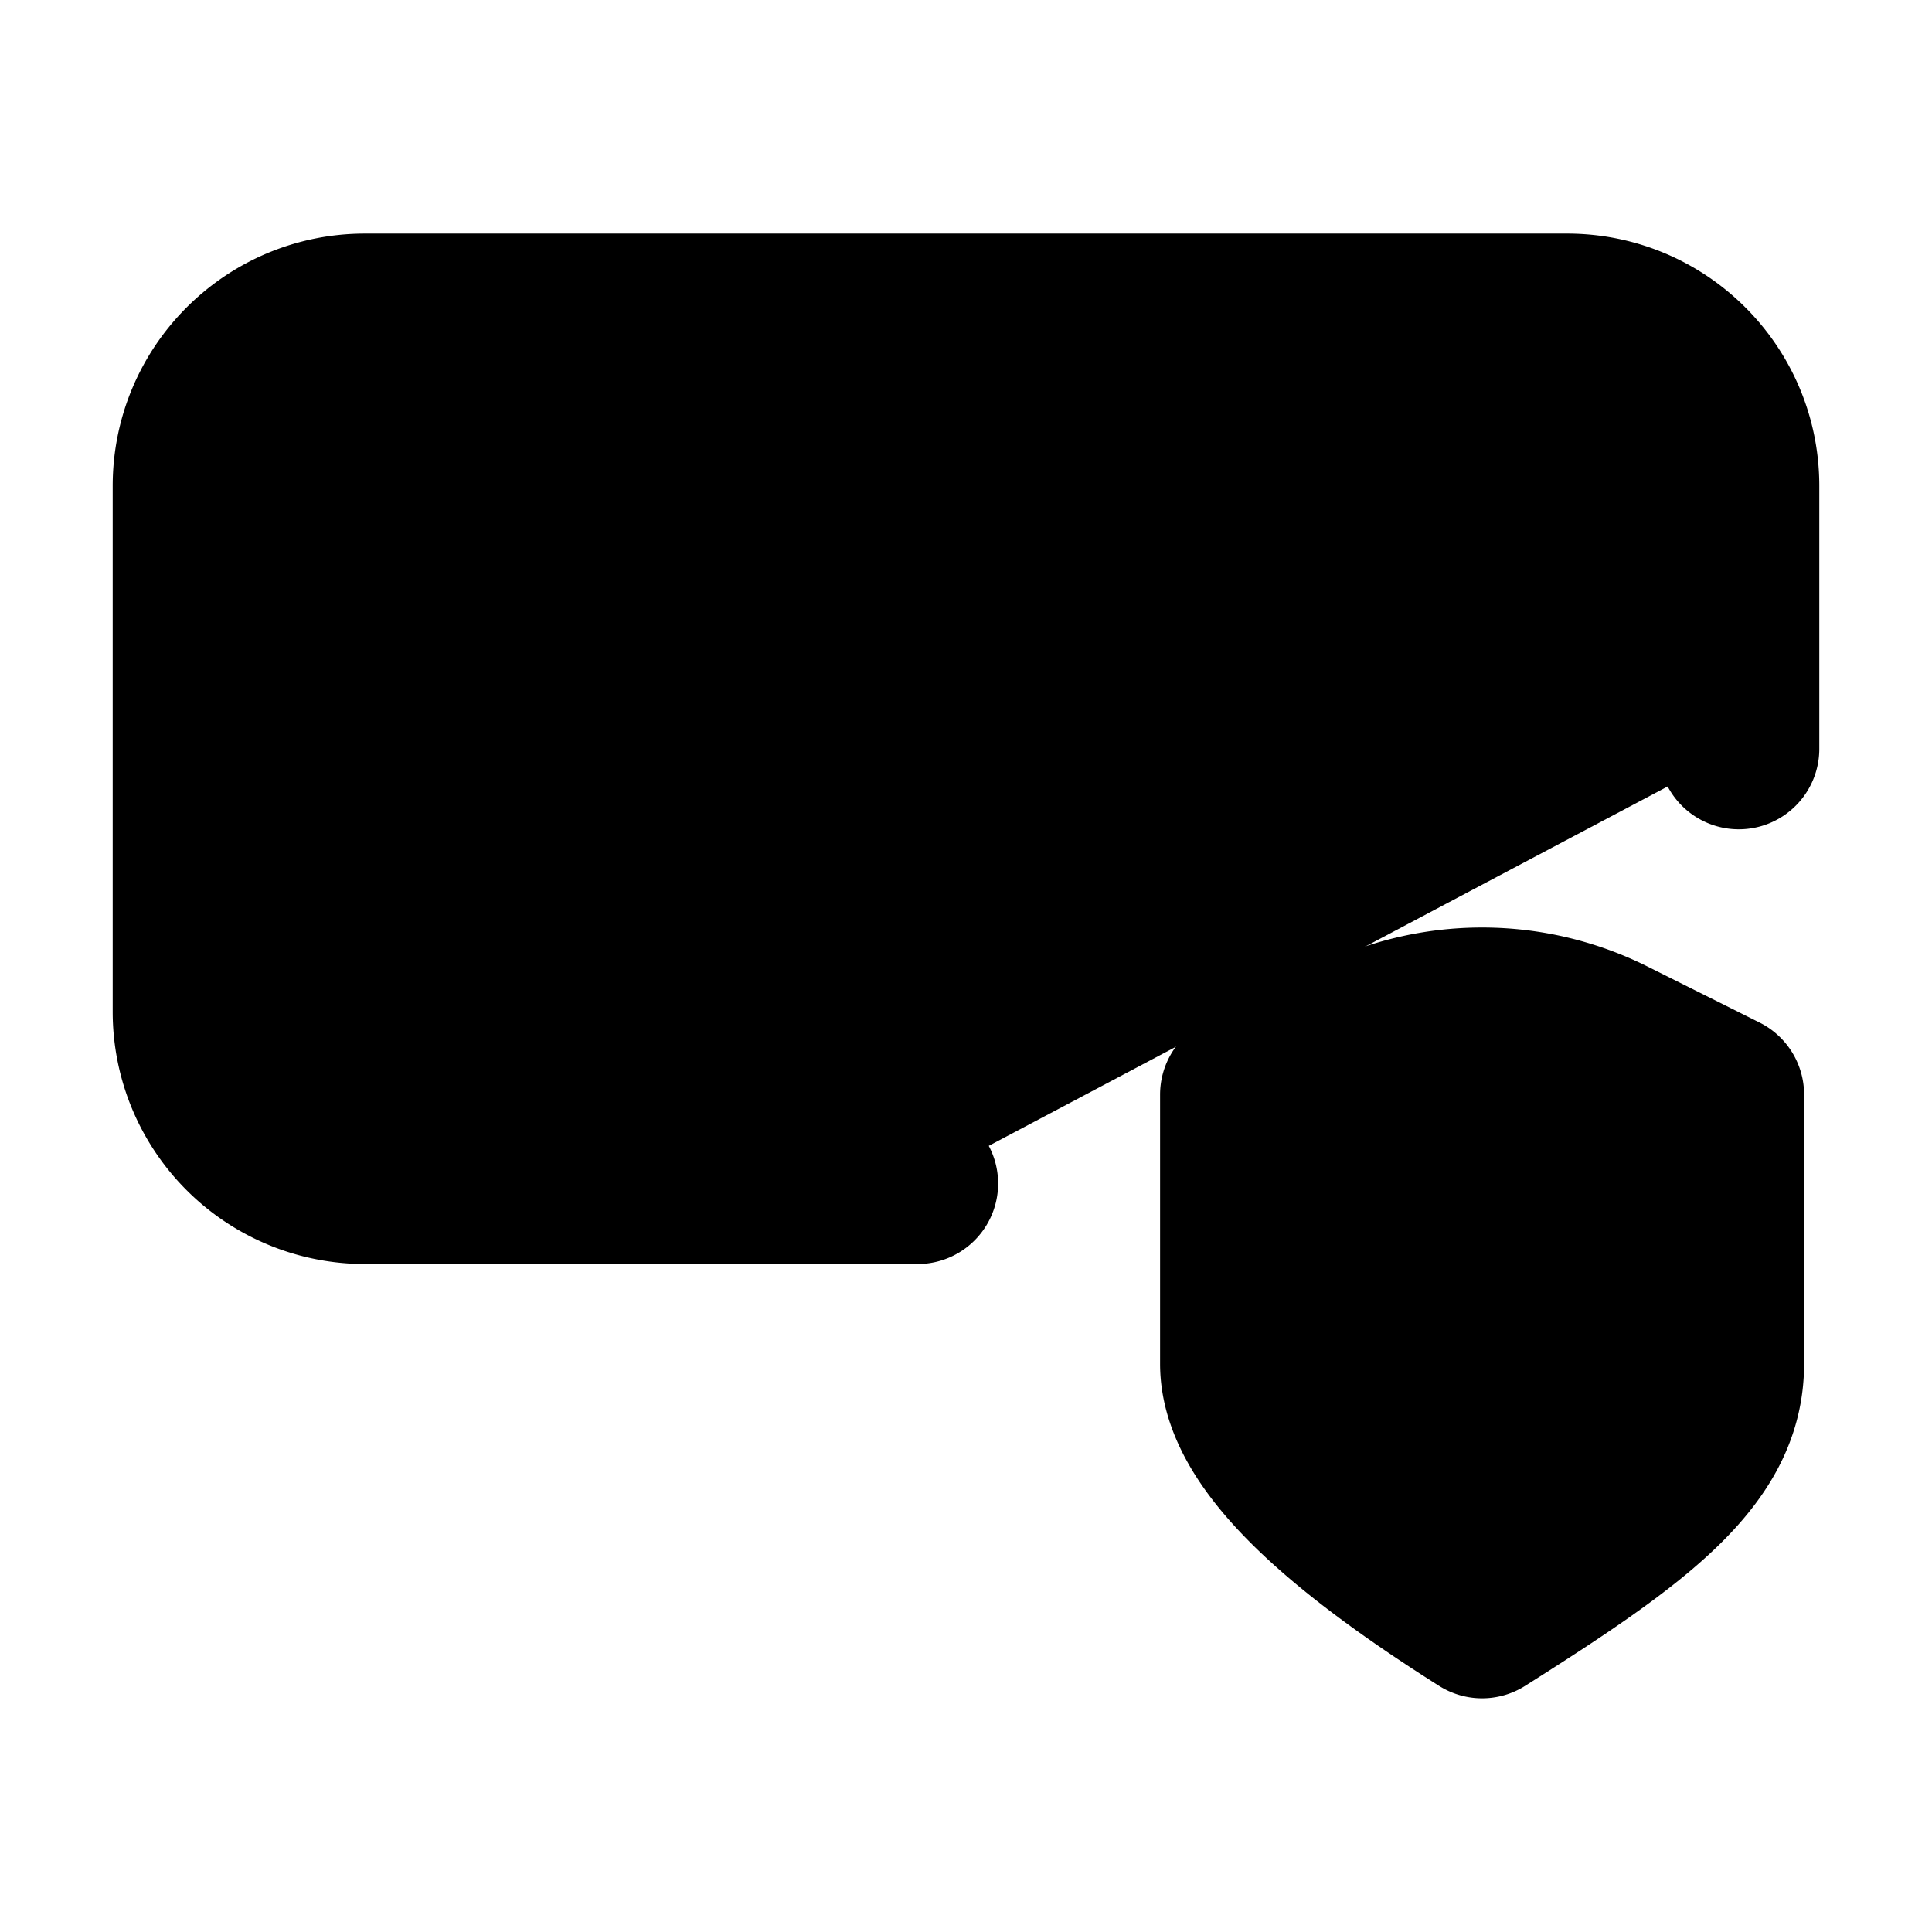 <svg xmlns="http://www.w3.org/2000/svg"
     fill="currentColor"
     viewBox="0 0 24 24">
    <path stroke="currentColor"
          stroke-linecap="round"
          stroke-linejoin="round"
          stroke-width="2"
          d="M6.529 9.302h.14m5.33 0h.14m5.19 0h.14m-6.07 5.4H4.534A2.133 2.133 0 0 1 2.4 12.57V6.036c0-1.179.955-2.134 2.133-2.134h14.934c1.178 0 2.133.955 2.133 2.134v3.266m-6.189 4.295 1.39-.695a3.6 3.6 0 0 1 3.22 0l1.39.695v3.345c0 1.155-1.068 1.935-3 3.155-1.932-1.22-3-2.25-3-3.155v-3.345Z" />
</svg>